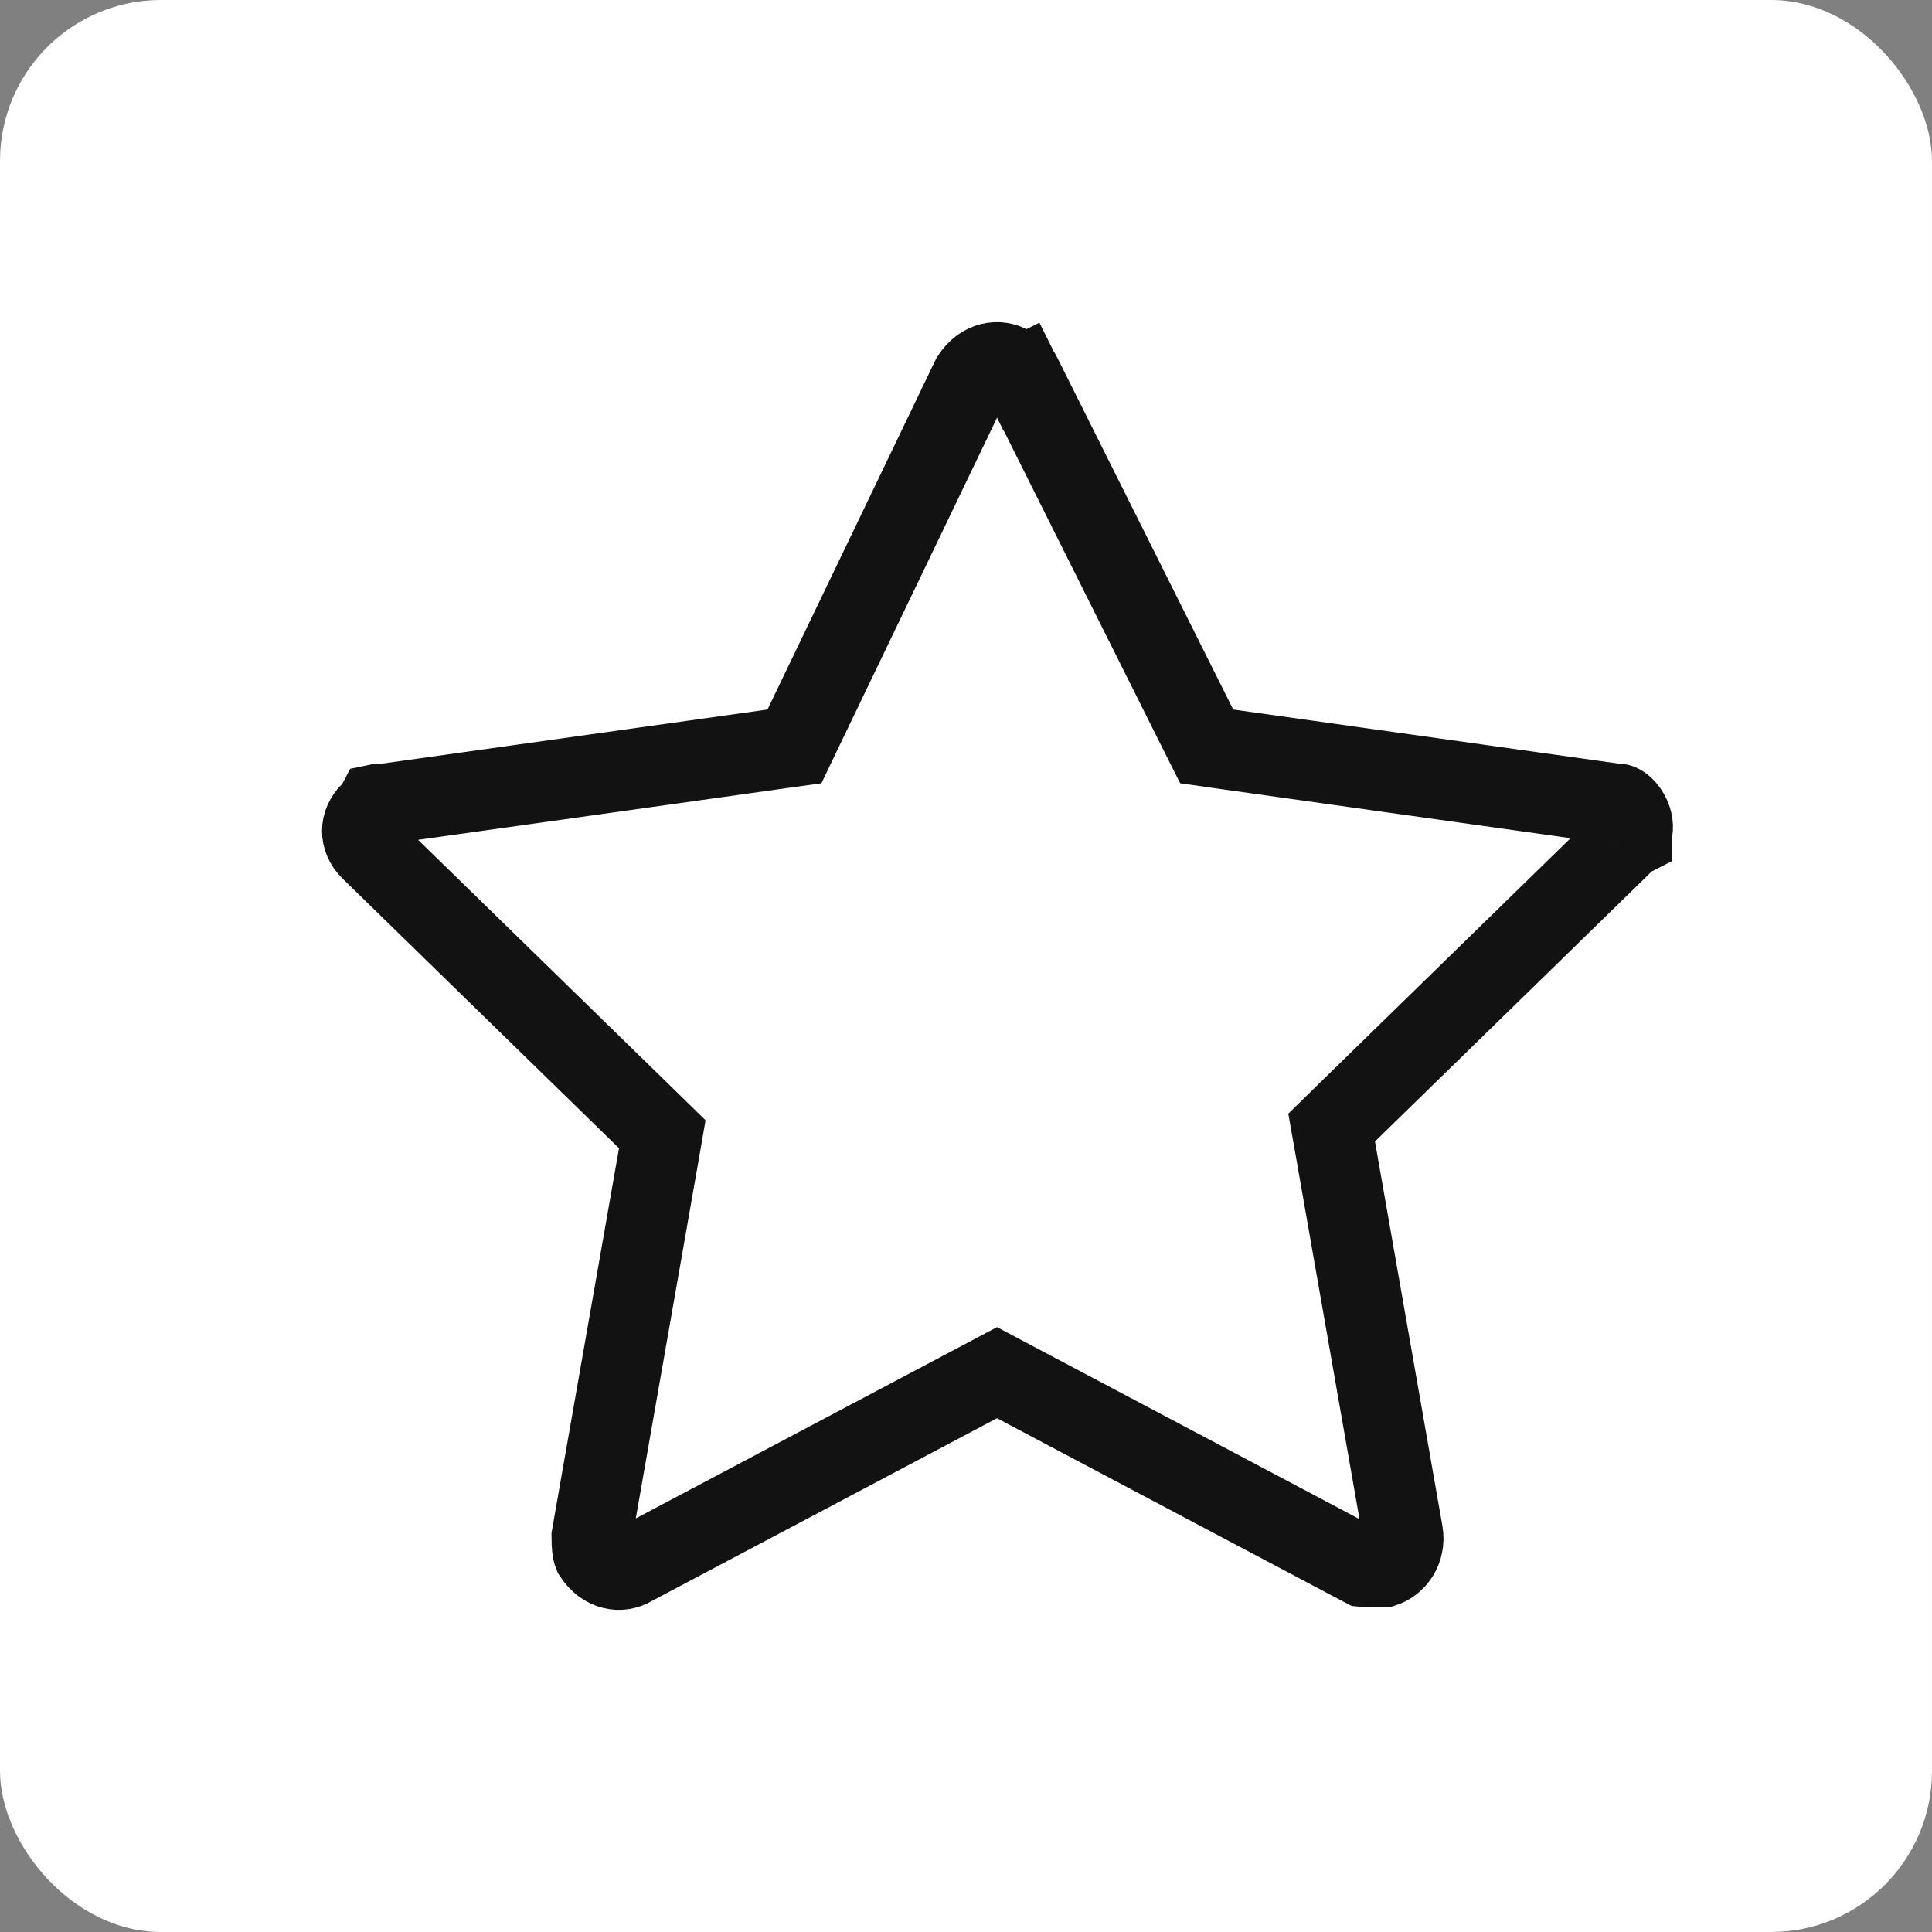 <svg width="24" height="24" viewBox="0 0 24 24" fill="none" xmlns="http://www.w3.org/2000/svg">
<rect x="0" y="0" width="24" height="24" fill="#808080" stroke="none"/>
<rect width="24" height="24" rx="2" fill="white"/>
<path d="M20.279 10.309L20.27 10.357V10.391L20.225 10.414L20.169 10.468L16.731 13.822L16.542 14.007L16.588 14.267L17.426 19.043C17.46 19.253 17.335 19.416 17.187 19.466H17.186H17.186H17.186H17.186H17.185H17.185H17.185H17.185H17.184H17.184H17.184H17.183H17.183H17.183H17.183H17.183H17.182H17.182H17.182H17.181H17.181H17.181H17.181H17.18H17.18H17.18H17.18H17.179H17.179H17.179H17.178H17.178H17.178H17.178H17.177H17.177H17.177H17.177H17.177H17.176H17.176H17.176H17.175H17.175H17.175H17.175H17.174H17.174H17.174H17.174H17.174H17.173H17.173H17.173H17.172H17.172H17.172H17.172H17.172H17.171H17.171H17.171H17.171H17.17H17.17H17.17H17.169H17.169H17.169H17.169H17.169H17.168H17.168H17.168H17.168H17.167H17.167H17.167H17.166H17.166H17.166H17.166H17.166H17.165H17.165H17.165H17.165H17.164H17.164H17.164H17.164H17.163H17.163H17.163H17.163H17.162H17.162H17.162H17.162H17.161H17.161H17.161H17.161H17.16H17.16H17.16H17.16H17.159H17.159H17.159H17.159H17.158H17.158H17.158H17.158H17.157H17.157H17.157H17.157H17.156H17.156H17.156H17.156H17.155H17.155H17.155H17.155H17.154H17.154H17.154H17.154H17.153H17.153H17.153H17.153H17.152H17.152H17.152H17.152H17.151H17.151H17.151H17.151H17.15H17.15H17.15H17.15H17.149H17.149H17.149H17.148H17.148H17.148H17.148H17.148H17.147H17.147H17.147H17.146H17.146H17.146H17.146H17.145H17.145H17.145H17.145H17.144H17.144H17.144H17.143H17.143H17.143H17.143H17.142H17.142H17.142H17.142H17.141H17.141H17.141H17.14H17.14H17.14H17.14H17.139H17.139H17.139H17.139H17.138H17.138H17.138H17.137H17.137H17.137H17.137H17.136H17.136H17.136H17.135H17.135H17.135H17.134H17.134H17.134H17.134H17.133H17.133H17.133H17.132H17.132H17.132H17.131H17.131H17.131H17.131H17.13H17.13H17.13H17.129H17.129H17.129H17.128H17.128H17.128H17.127H17.127H17.127H17.127H17.126H17.126H17.125H17.125H17.125H17.125H17.124H17.124H17.124H17.123H17.123H17.123H17.122H17.122H17.122H17.121H17.121H17.121H17.12H17.12H17.119H17.119H17.119H17.119H17.118H17.118H17.117H17.117H17.117H17.116H17.116H17.116H17.115H17.115H17.115H17.114H17.114H17.113H17.113H17.113H17.112H17.112H17.112H17.111H17.111H17.111H17.11H17.11H17.109H17.109H17.109H17.108H17.108H17.108H17.107H17.107H17.106H17.106H17.106H17.105H17.105H17.104H17.104H17.104H17.103H17.103H17.102H17.102H17.102H17.101H17.101H17.1H17.1H17.099H17.099H17.099H17.098H17.098H17.097H17.097H17.096H17.096H17.096H17.095H17.095H17.094H17.094H17.093H17.093H17.093H17.092H17.092H17.091H17.091H17.09H17.09H17.09H17.089H17.088H17.088H17.088H17.087H17.087H17.086H17.086H17.085H17.085H17.084H17.084H17.083H17.083H17.082H17.082H17.081H17.081H17.081C17.037 19.466 17.003 19.466 16.972 19.465C16.959 19.464 16.948 19.464 16.939 19.463L16.895 19.44L12.619 17.176L12.385 17.052L12.151 17.176L7.875 19.44L7.863 19.446L7.851 19.453C7.71 19.538 7.508 19.512 7.375 19.308C7.358 19.267 7.352 19.216 7.351 19.086L8.182 14.35L8.227 14.09L8.039 13.906L4.603 10.555C4.465 10.415 4.466 10.229 4.605 10.09L4.662 10.032L4.684 9.99C4.698 9.987 4.721 9.985 4.755 9.985H4.79L4.824 9.98L9.604 9.309L9.869 9.272L9.985 9.03L12.069 4.694C12.202 4.488 12.405 4.462 12.547 4.547L12.563 4.557L12.581 4.565C12.634 4.592 12.647 4.605 12.65 4.608L12.65 4.608L12.65 4.608C12.652 4.611 12.666 4.624 12.692 4.677L13.135 4.456L12.692 4.677L14.872 9.037L14.99 9.272L15.25 9.309L20.029 9.98L20.064 9.985H20.099C20.101 9.985 20.153 9.989 20.215 10.077C20.276 10.164 20.29 10.257 20.279 10.309Z" stroke="#121212"/>
</svg>
